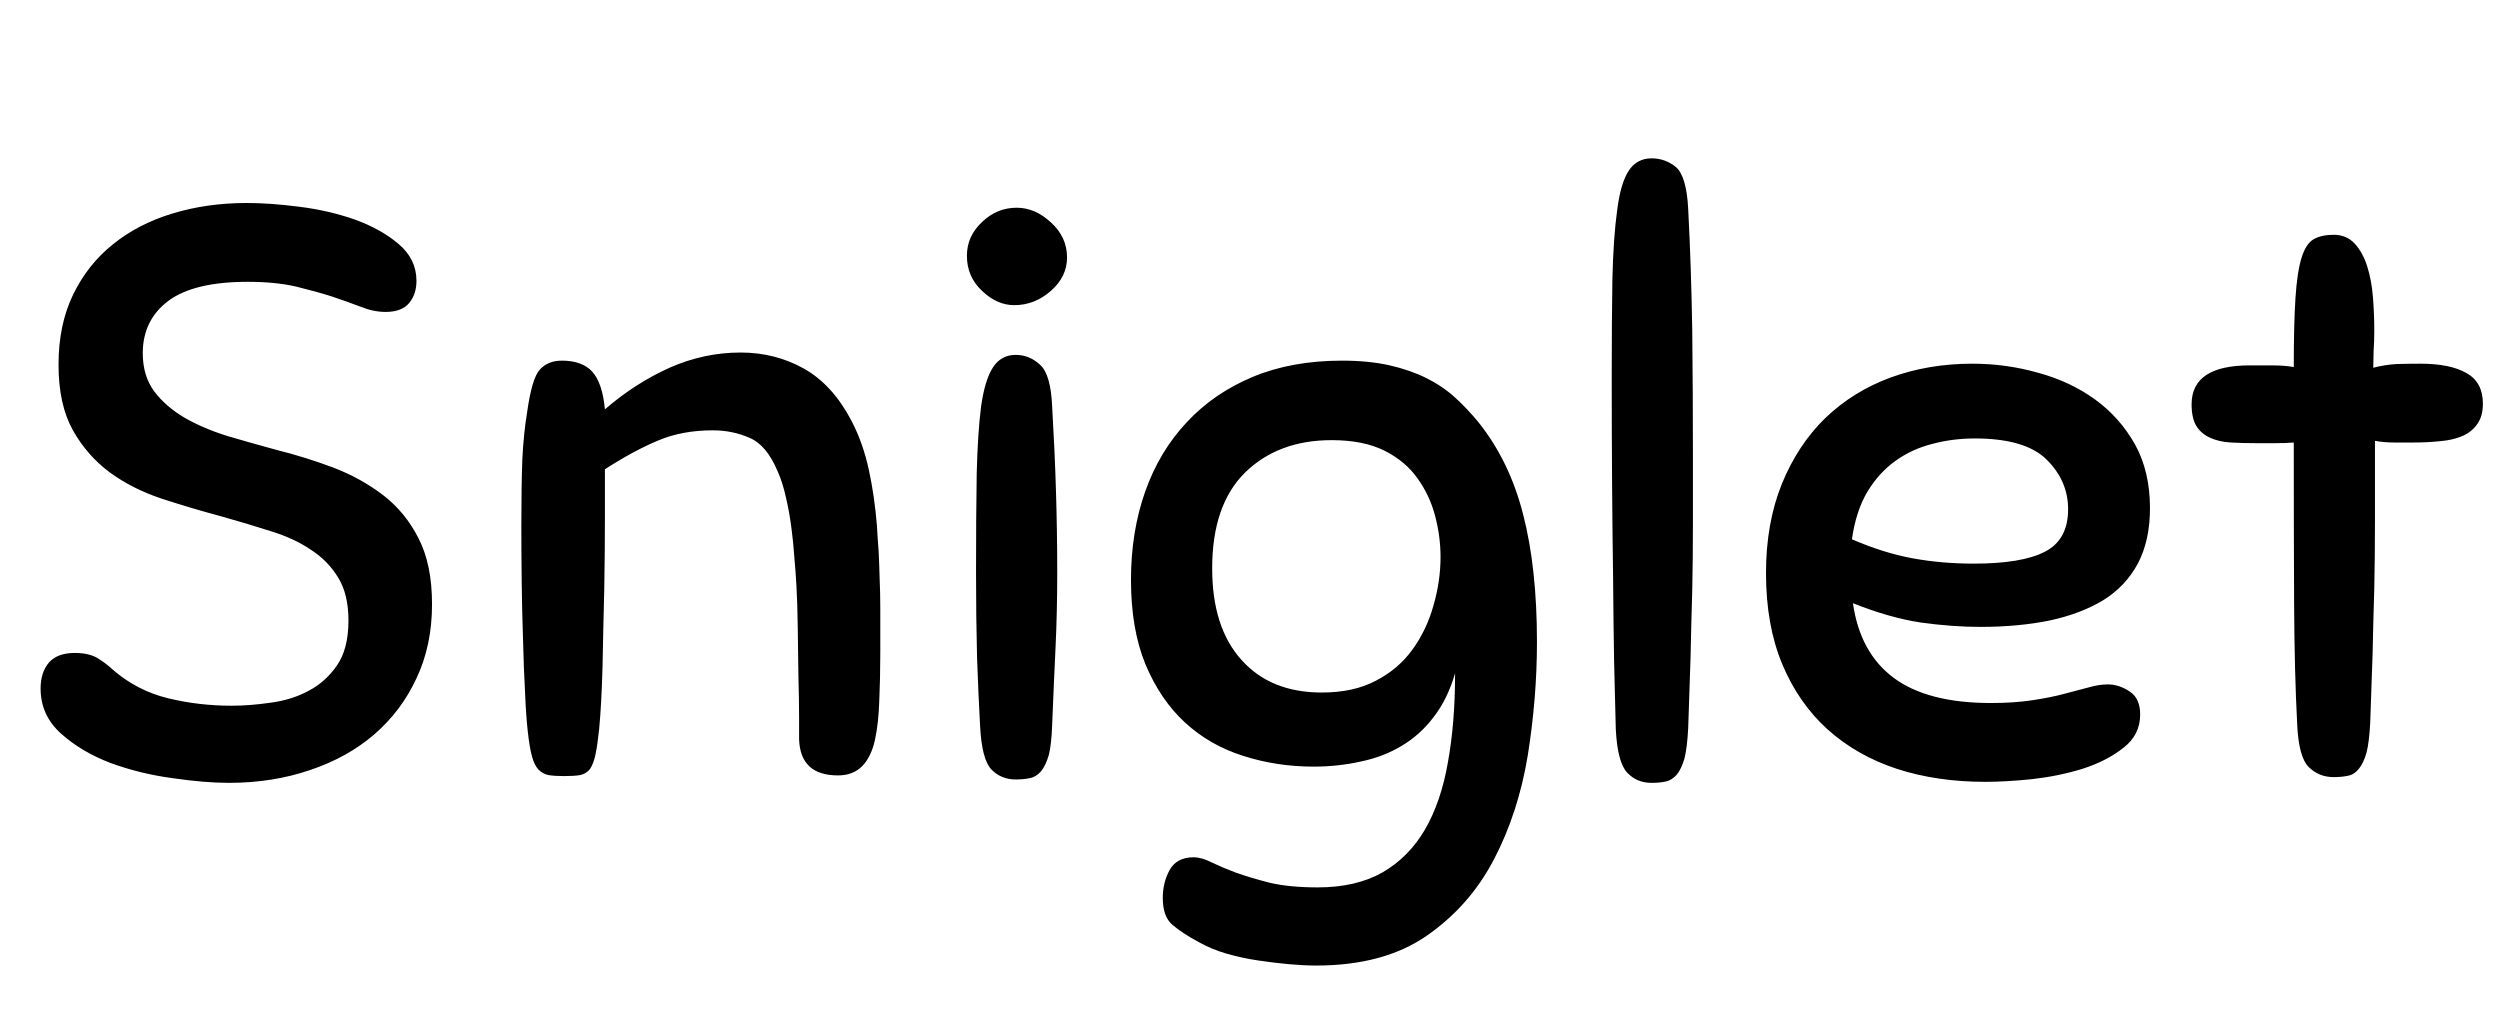 <svg xmlns="http://www.w3.org/2000/svg" xmlns:xlink="http://www.w3.org/1999/xlink" width="73.896" height="29.88"><path fill="black" d="M7.30 6L7.30 6Q7.97 6 8.84 6.11Q9.72 6.22 10.49 6.49Q11.26 6.77 11.78 7.21Q12.31 7.66 12.31 8.30L12.31 8.30Q12.31 8.69 12.10 8.95Q11.88 9.22 11.40 9.22L11.40 9.22Q11.04 9.22 10.67 9.07Q10.30 8.93 9.83 8.77Q9.36 8.62 8.75 8.47Q8.14 8.33 7.32 8.33L7.32 8.33Q5.74 8.33 4.98 8.89Q4.22 9.46 4.22 10.44L4.22 10.44Q4.22 11.11 4.56 11.57Q4.90 12.02 5.46 12.35Q6.02 12.67 6.73 12.89Q7.44 13.10 8.18 13.30L8.18 13.30Q9.02 13.51 9.85 13.82Q10.68 14.14 11.33 14.64Q11.98 15.14 12.37 15.91Q12.77 16.68 12.77 17.86L12.77 17.86Q12.77 19.08 12.31 20.05Q11.86 21.02 11.06 21.71Q10.27 22.39 9.17 22.76Q8.06 23.14 6.77 23.14L6.77 23.14Q6.05 23.14 5.09 23.00Q4.13 22.87 3.26 22.55Q2.40 22.22 1.80 21.68Q1.20 21.14 1.20 20.35L1.20 20.35Q1.20 19.87 1.45 19.58Q1.70 19.30 2.21 19.30L2.21 19.30Q2.62 19.30 2.88 19.45Q3.14 19.61 3.34 19.80L3.34 19.80Q4.06 20.42 4.97 20.64Q5.88 20.86 6.84 20.86L6.84 20.86Q7.39 20.86 8.00 20.77Q8.62 20.69 9.12 20.42Q9.62 20.16 9.96 19.67Q10.30 19.18 10.30 18.34L10.30 18.34Q10.30 17.57 10.00 17.08Q9.70 16.58 9.19 16.25Q8.69 15.91 8.00 15.70Q7.32 15.48 6.53 15.26L6.53 15.26Q5.64 15.02 4.78 14.74Q3.91 14.45 3.24 13.96Q2.57 13.46 2.15 12.71Q1.73 11.95 1.73 10.78L1.73 10.78Q1.73 9.60 2.16 8.71Q2.59 7.82 3.34 7.22Q4.08 6.62 5.10 6.31Q6.12 6 7.30 6ZM21.07 12.72L21.07 12.72Q20.18 12.72 19.48 13.01Q18.77 13.30 17.88 13.87L17.88 13.87Q17.88 14.38 17.88 15.35Q17.88 16.32 17.86 17.46Q17.83 18.60 17.81 19.70Q17.78 20.81 17.71 21.55L17.71 21.55Q17.66 22.03 17.60 22.31Q17.54 22.58 17.44 22.73Q17.33 22.87 17.15 22.91Q16.97 22.94 16.68 22.94L16.68 22.94Q16.39 22.94 16.21 22.91Q16.03 22.87 15.91 22.74Q15.79 22.61 15.72 22.34Q15.65 22.08 15.60 21.62L15.60 21.62Q15.55 21.19 15.52 20.47Q15.48 19.75 15.46 18.90Q15.43 18.05 15.42 17.17Q15.41 16.30 15.41 15.55L15.41 15.55Q15.41 14.33 15.44 13.56Q15.48 12.79 15.58 12.19L15.58 12.19Q15.72 11.18 15.96 10.92Q16.20 10.66 16.61 10.66L16.61 10.66Q17.21 10.66 17.51 10.99Q17.81 11.33 17.88 12.10L17.88 12.10Q18.77 11.33 19.79 10.87Q20.81 10.42 21.89 10.42L21.89 10.42Q22.92 10.42 23.77 10.90Q24.62 11.38 25.18 12.46L25.18 12.46Q25.51 13.10 25.68 13.88Q25.85 14.66 25.92 15.53L25.92 15.53Q25.94 15.91 25.97 16.28Q25.99 16.66 26.00 17.08Q26.02 17.50 26.02 18.02Q26.02 18.55 26.02 19.27L26.02 19.27Q26.02 20.04 25.99 20.71Q25.97 21.38 25.86 21.88Q25.75 22.37 25.49 22.64Q25.22 22.92 24.77 22.92L24.77 22.92Q23.66 22.92 23.62 21.86L23.62 21.86Q23.62 21.79 23.62 21.25Q23.62 20.71 23.60 19.99Q23.59 19.27 23.58 18.53Q23.57 17.78 23.54 17.30L23.54 17.30Q23.52 16.92 23.48 16.48Q23.45 16.03 23.39 15.58Q23.33 15.12 23.23 14.70Q23.14 14.28 22.99 13.94L22.99 13.94Q22.66 13.15 22.15 12.94Q21.65 12.72 21.07 12.72ZM28.97 21.46L28.97 21.46Q28.92 20.57 28.88 19.43Q28.85 18.29 28.85 16.92L28.85 16.92Q28.85 15.22 28.87 14.00Q28.90 12.79 29.00 12.01Q29.11 11.23 29.35 10.86Q29.59 10.49 30.02 10.49L30.02 10.49Q30.43 10.49 30.74 10.78Q31.06 11.06 31.10 12.02L31.10 12.02Q31.25 14.54 31.25 16.90L31.25 16.90Q31.25 18.10 31.20 19.14Q31.15 20.18 31.10 21.43L31.10 21.43Q31.08 22.01 31.00 22.32Q30.91 22.63 30.77 22.80Q30.62 22.97 30.44 23.00Q30.26 23.04 30.02 23.04L30.02 23.04Q29.59 23.04 29.30 22.74Q29.02 22.44 28.97 21.46ZM30.05 6.14L30.05 6.14Q30.60 6.14 31.07 6.58Q31.54 7.01 31.54 7.61L31.54 7.61Q31.54 8.18 31.06 8.60Q30.58 9.02 29.98 9.02L29.98 9.02Q29.47 9.02 29.03 8.60Q28.58 8.18 28.58 7.56L28.58 7.56Q28.58 6.98 29.03 6.56Q29.47 6.14 30.05 6.14ZM38.95 26.23L38.95 26.23Q40.08 26.23 40.86 25.79Q41.64 25.34 42.12 24.52Q42.60 23.69 42.80 22.52Q43.01 21.36 43.01 19.90L43.01 19.90Q42.79 20.66 42.38 21.19Q41.98 21.72 41.44 22.04Q40.90 22.37 40.22 22.51Q39.55 22.66 38.83 22.66L38.83 22.66Q37.73 22.66 36.74 22.34Q35.76 22.03 35.03 21.36Q34.30 20.69 33.86 19.64Q33.43 18.60 33.43 17.14L33.43 17.14Q33.43 15.72 33.85 14.53Q34.27 13.34 35.08 12.48Q35.88 11.62 37.03 11.14Q38.18 10.66 39.67 10.66L39.67 10.66Q40.46 10.66 41.08 10.80Q41.69 10.94 42.17 11.18Q42.65 11.42 43.02 11.76Q43.39 12.10 43.70 12.48L43.70 12.48Q44.62 13.63 45.02 15.20Q45.43 16.78 45.43 18.98L45.43 18.98Q45.43 20.62 45.16 22.32Q44.88 24.02 44.16 25.40Q43.44 26.78 42.17 27.66Q40.90 28.54 38.90 28.54L38.90 28.54Q38.54 28.54 38.10 28.50Q37.66 28.46 37.19 28.39Q36.72 28.32 36.26 28.19Q35.81 28.06 35.42 27.84L35.42 27.84Q34.94 27.58 34.66 27.34Q34.37 27.10 34.37 26.54L34.37 26.54Q34.37 26.09 34.57 25.72Q34.78 25.34 35.28 25.34L35.28 25.34Q35.52 25.34 35.81 25.49Q36.10 25.63 36.52 25.79Q36.94 25.94 37.52 26.09Q38.11 26.23 38.95 26.23ZM39.07 20.47L39.07 20.47Q40.01 20.47 40.67 20.12Q41.33 19.78 41.75 19.20Q42.17 18.62 42.37 17.90Q42.58 17.18 42.58 16.46L42.58 16.46Q42.58 15.86 42.42 15.25Q42.26 14.64 41.90 14.14Q41.54 13.63 40.92 13.32Q40.30 13.01 39.36 13.01L39.36 13.01Q37.78 13.01 36.80 13.97Q35.83 14.93 35.83 16.80L35.83 16.80Q35.83 18.55 36.70 19.51Q37.56 20.47 39.07 20.47ZM47.76 21.55L47.76 21.55Q47.74 20.69 47.71 19.54Q47.69 18.38 47.68 17.04Q47.66 15.70 47.65 14.21Q47.64 12.72 47.64 11.16L47.64 11.16Q47.64 9.46 47.66 8.23Q47.69 7.01 47.80 6.22Q47.90 5.42 48.14 5.05Q48.38 4.68 48.82 4.68L48.82 4.68Q49.22 4.68 49.54 4.94Q49.85 5.21 49.90 6.17L49.90 6.17Q49.99 7.90 50.02 9.76Q50.04 11.62 50.04 13.42L50.04 13.42Q50.04 14.50 50.04 15.49Q50.04 16.49 50.02 17.46Q49.99 18.43 49.97 19.44Q49.94 20.45 49.90 21.53L49.90 21.53Q49.87 22.10 49.79 22.42Q49.70 22.73 49.56 22.90Q49.42 23.06 49.24 23.10Q49.06 23.14 48.82 23.14L48.82 23.14Q48.38 23.14 48.10 22.84Q47.81 22.54 47.76 21.55ZM58.54 18.53L58.54 18.53Q57.70 18.53 56.77 18.40Q55.85 18.26 54.77 17.83L54.77 17.83Q54.98 19.30 55.98 20.04Q56.98 20.78 58.85 20.78L58.85 20.78Q59.52 20.78 60.06 20.70Q60.60 20.62 61.01 20.51Q61.42 20.40 61.73 20.32Q62.04 20.23 62.30 20.23L62.30 20.23Q62.64 20.23 62.95 20.44Q63.26 20.64 63.26 21.12L63.26 21.12Q63.26 21.72 62.77 22.10Q62.28 22.49 61.57 22.72Q60.86 22.94 60.07 23.03Q59.28 23.11 58.68 23.11L58.68 23.11Q57.26 23.11 56.08 22.73Q54.89 22.34 54.02 21.56Q53.16 20.78 52.68 19.63Q52.20 18.48 52.20 16.94L52.20 16.94Q52.20 15.46 52.67 14.30Q53.14 13.15 53.95 12.36Q54.77 11.57 55.88 11.16Q57 10.75 58.30 10.75L58.30 10.75Q59.30 10.75 60.25 11.02Q61.20 11.28 61.93 11.81Q62.66 12.34 63.11 13.14Q63.55 13.94 63.55 15.02L63.55 15.02Q63.55 15.98 63.19 16.66Q62.83 17.33 62.17 17.74Q61.51 18.14 60.59 18.34Q59.66 18.53 58.54 18.53ZM58.37 12.96L58.37 12.96Q57.72 12.96 57.12 13.12Q56.52 13.27 56.03 13.62Q55.54 13.97 55.20 14.53Q54.86 15.10 54.74 15.94L54.74 15.94Q55.66 16.34 56.52 16.50Q57.38 16.66 58.34 16.66L58.34 16.66Q59.76 16.66 60.44 16.31Q61.13 15.96 61.13 15.05L61.13 15.05Q61.13 14.21 60.49 13.58Q59.86 12.96 58.37 12.96ZM67.90 21.38L67.90 21.38Q67.82 19.87 67.81 17.80Q67.80 15.72 67.80 13.08L67.80 13.08Q67.56 13.10 67.24 13.10Q66.91 13.10 66.72 13.10L66.72 13.10Q66.29 13.10 65.94 13.08Q65.59 13.06 65.33 12.94Q65.06 12.82 64.92 12.59Q64.78 12.36 64.78 11.95L64.78 11.95Q64.78 10.80 66.50 10.80L66.50 10.80Q66.77 10.80 67.15 10.80Q67.54 10.80 67.80 10.85L67.80 10.85Q67.80 9.58 67.85 8.81Q67.90 8.04 68.03 7.62Q68.16 7.20 68.39 7.07Q68.62 6.94 68.98 6.94L68.98 6.94Q69.36 6.94 69.60 7.20Q69.84 7.46 69.97 7.87Q70.10 8.28 70.14 8.78Q70.18 9.29 70.18 9.77L70.18 9.77Q70.18 10.10 70.16 10.38Q70.15 10.66 70.15 10.87L70.15 10.87Q70.49 10.78 70.85 10.76Q71.21 10.75 71.54 10.75L71.54 10.75Q72.43 10.75 72.91 11.03Q73.39 11.30 73.39 11.93L73.39 11.93Q73.39 12.31 73.22 12.54Q73.06 12.77 72.78 12.89Q72.50 13.01 72.13 13.04Q71.76 13.08 71.33 13.08L71.33 13.08Q71.09 13.08 70.78 13.08Q70.46 13.08 70.20 13.03L70.20 13.03Q70.20 14.30 70.20 15.36Q70.20 16.42 70.18 17.39Q70.15 18.36 70.13 19.32Q70.10 20.28 70.06 21.36L70.06 21.36Q70.03 21.94 69.95 22.25Q69.86 22.56 69.72 22.73Q69.58 22.90 69.40 22.93Q69.22 22.97 68.98 22.97L68.98 22.97Q68.54 22.97 68.24 22.67Q67.94 22.37 67.90 21.38Z"/></svg>